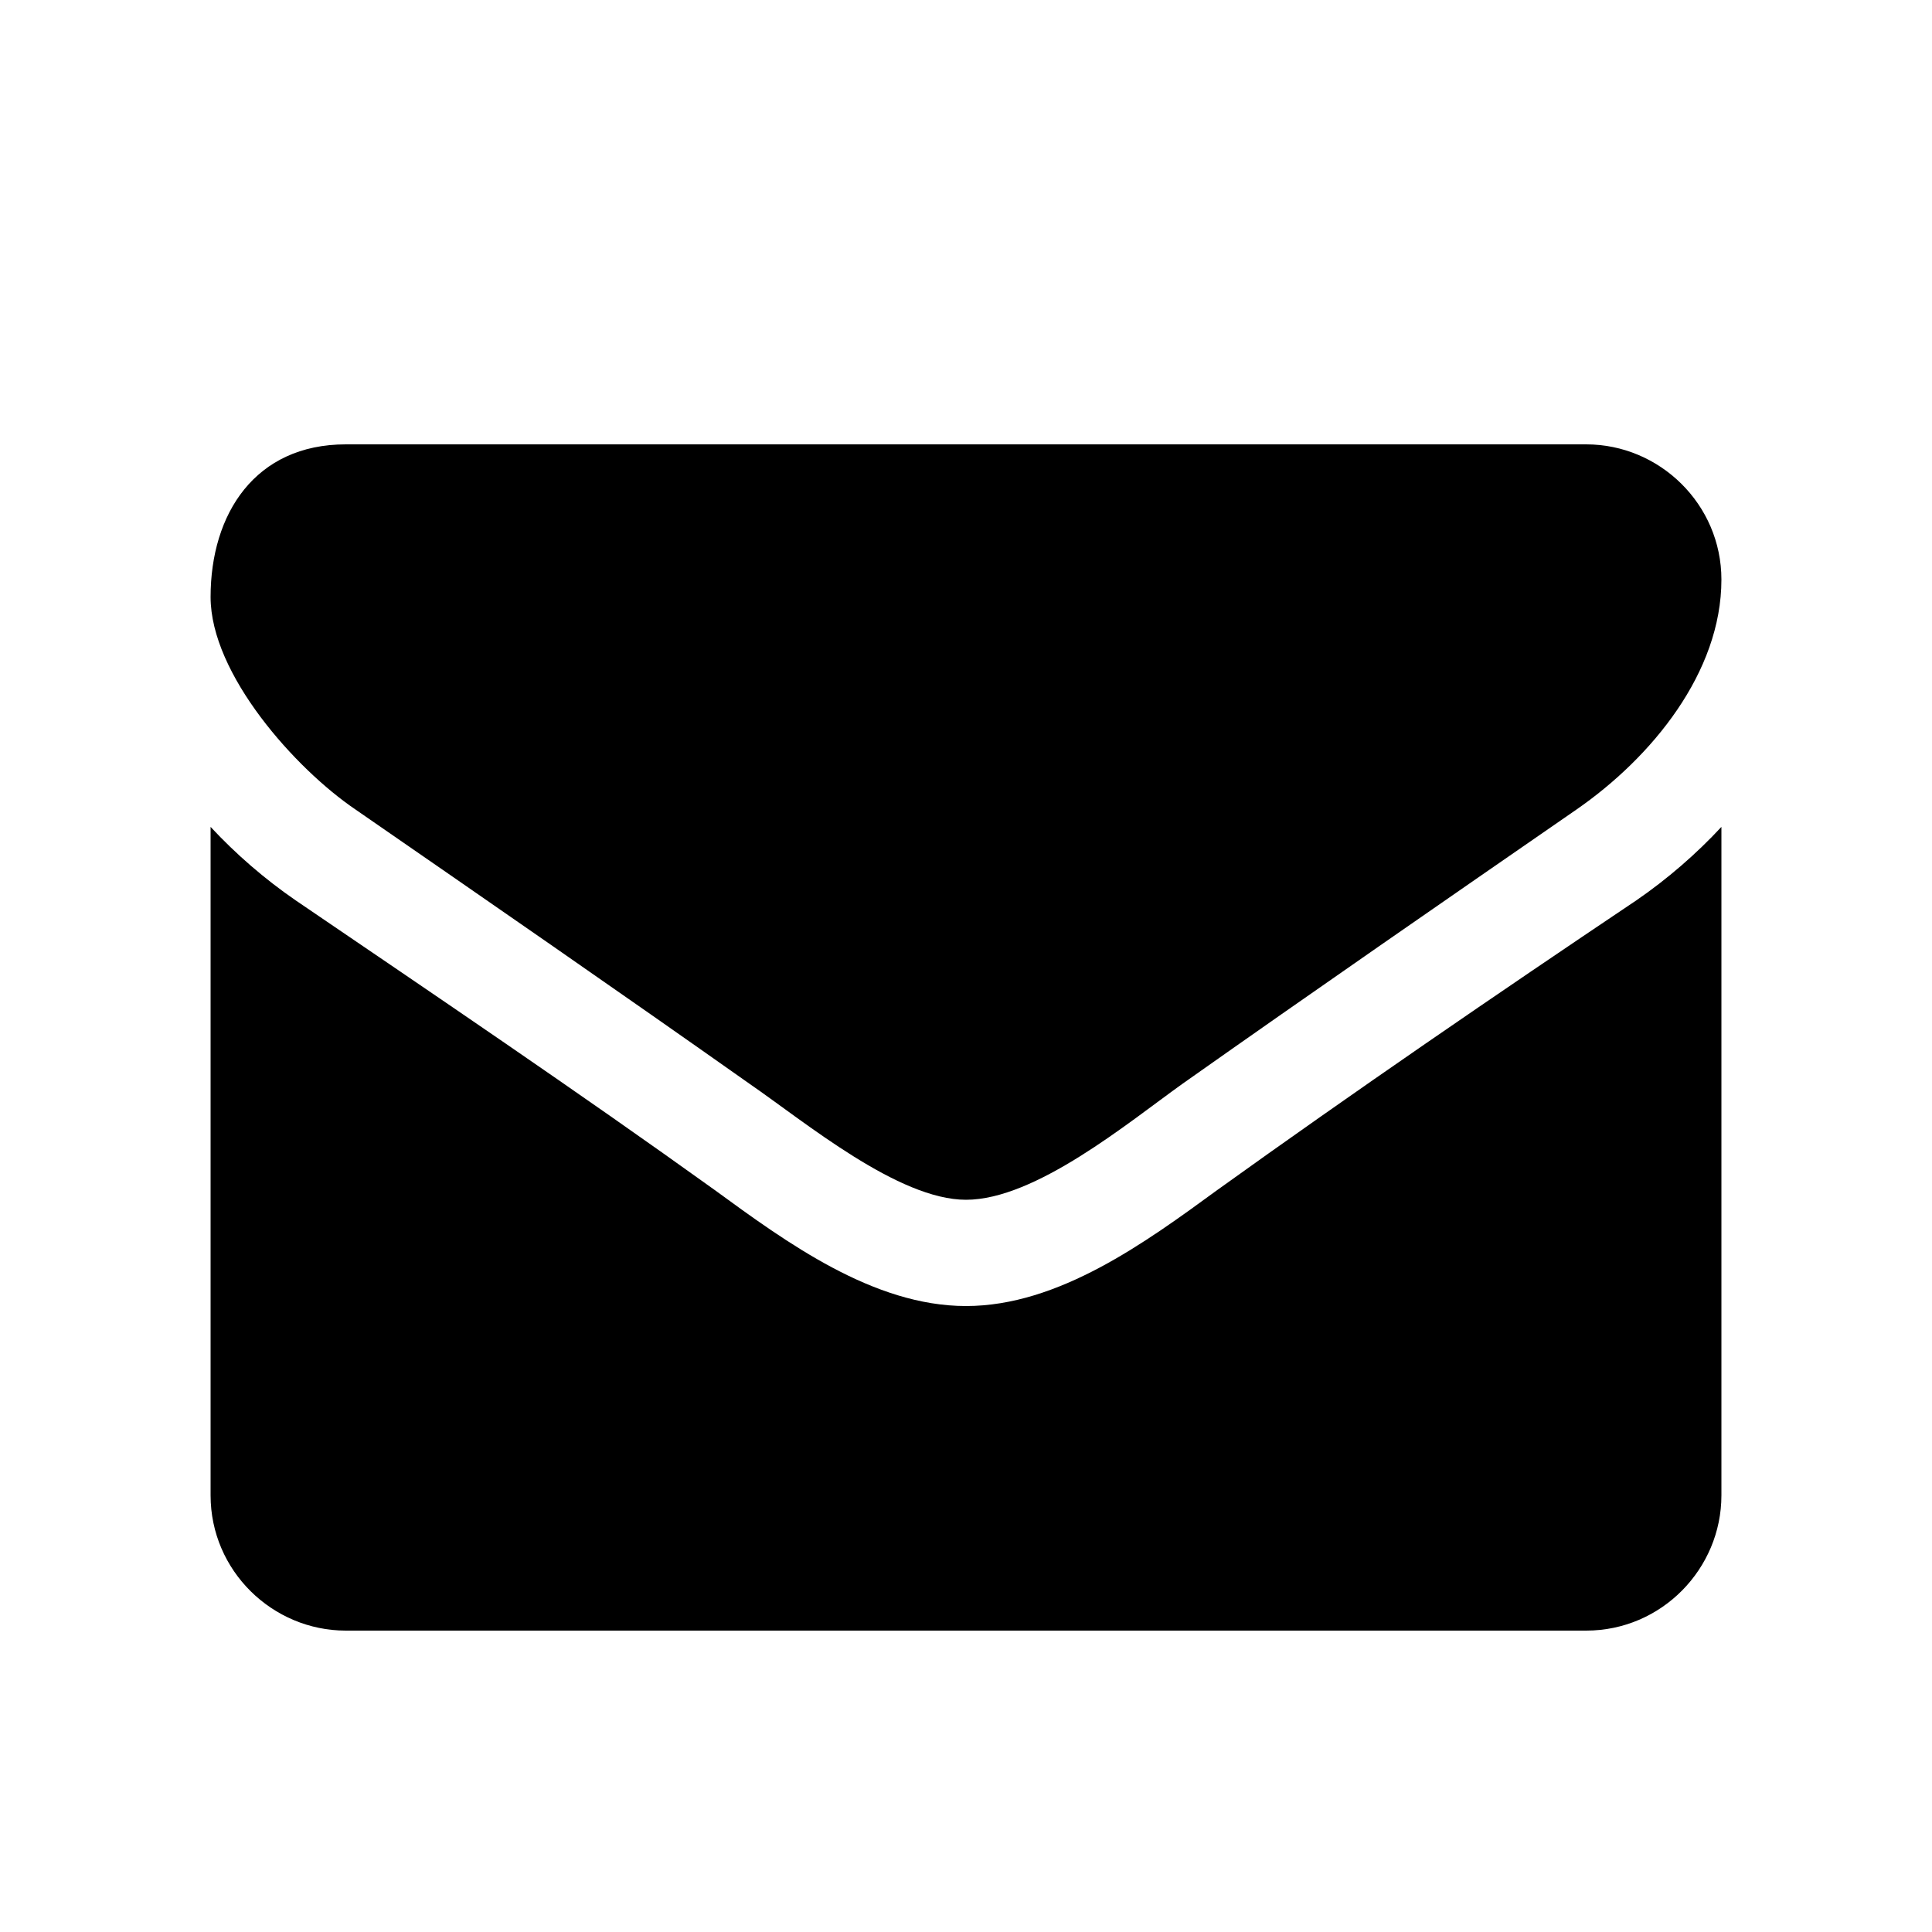 <svg version="1.1"
     xmlns="http://www.w3.org/2000/svg"
     width="100px" height="100px"
     viewBox="0 0 100 100">

		<path d="M81.6,41.9c-6.8,4.7-13.6,9.4-20.4,14.2c-2.8,2-7.6,6-11.2,6h0h0c-3.5,0-8.3-4-11.2-6c-6.8-4.8-13.6-9.5-20.4-14.2
		c-3.1-2.1-7.5-7-7.5-11c0-4.3,2.3-7.9,7-7.9h64.2c3.8,0,7,3.1,7,7C89.1,34.8,85.5,39.2,81.6,41.9z M89.1,77.4c0,3.8-3.1,7-7,7H17.9
		c-3.8,0-7-3.1-7-7V42.8c1.3,1.4,2.8,2.7,4.4,3.8c7.2,4.9,14.6,9.9,21.7,15c3.7,2.7,8.2,6,13,6h0h0c4.8,0,9.3-3.3,13-6
		c7.1-5.1,14.4-10.1,21.7-15c1.6-1.1,3.1-2.4,4.4-3.8V77.4z"/>

</svg>
